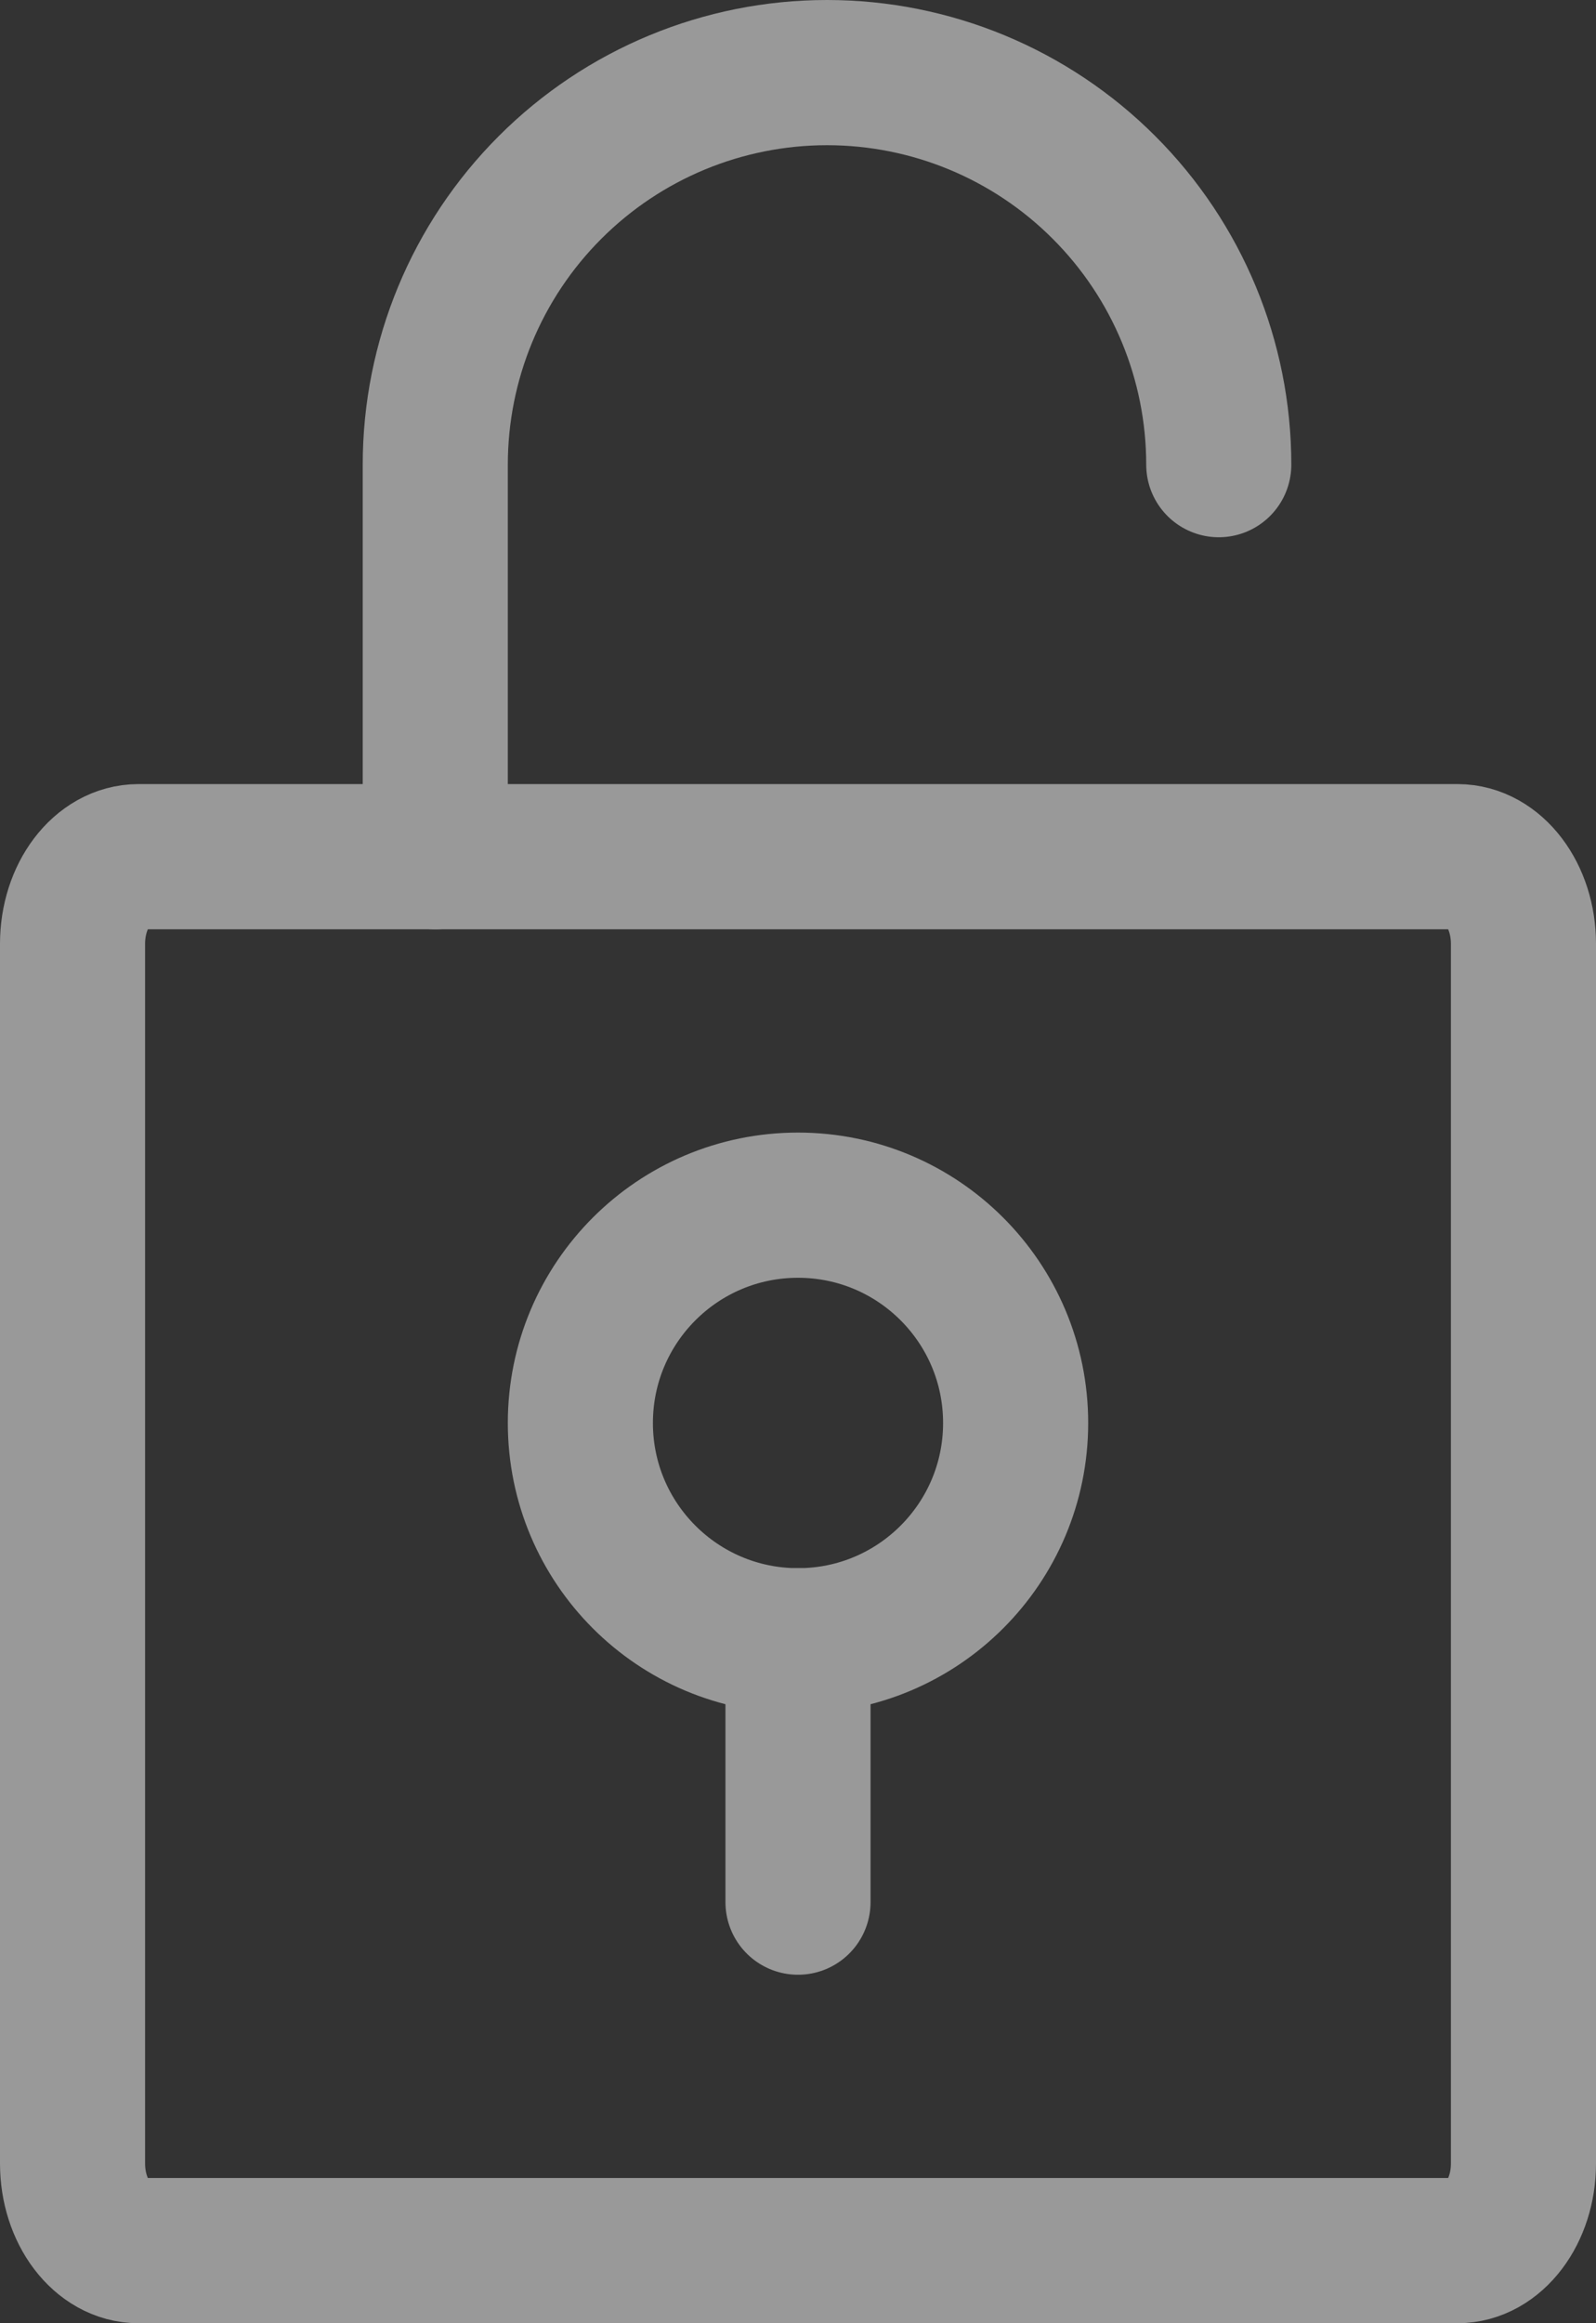 <svg width="22" height="32" viewBox="0 0 22 32" fill="none" xmlns="http://www.w3.org/2000/svg">
<rect x="0" y="0" width="22" height="32" fill="#333333" stroke="none"/>
<g opacity="0.5">
<path d="M11 22.6C12.657 22.6 14 21.257 14 19.6C14 17.943 12.657 16.6 11 16.6C9.343 16.6 8 17.943 8 19.6C8 21.257 9.343 22.6 11 22.6Z" stroke="white" stroke-width="2" stroke-linecap="round" stroke-linejoin="round"/>
<path d="M11 22.6V26.2" stroke="white" stroke-width="2" stroke-linecap="round" stroke-linejoin="round"/>
<path d="M20.091 11.8H1.909C1.407 11.8 1 12.337 1 13V29.8C1 30.463 1.407 31 1.909 31H20.091C20.593 31 21 30.463 21 29.8V13C21 12.337 20.593 11.8 20.091 11.8Z" stroke="white" stroke-width="2" stroke-linecap="round" stroke-linejoin="round"/>
<path d="M6 11.8V6.4C6 4.968 6.569 3.594 7.582 2.582C8.594 1.569 9.968 1 11.4 1C12.832 1 14.206 1.569 15.218 2.582C16.231 3.594 16.8 4.968 16.8 6.4" stroke="white" stroke-width="2" stroke-linecap="round" stroke-linejoin="round"/>
</g>
</svg>

